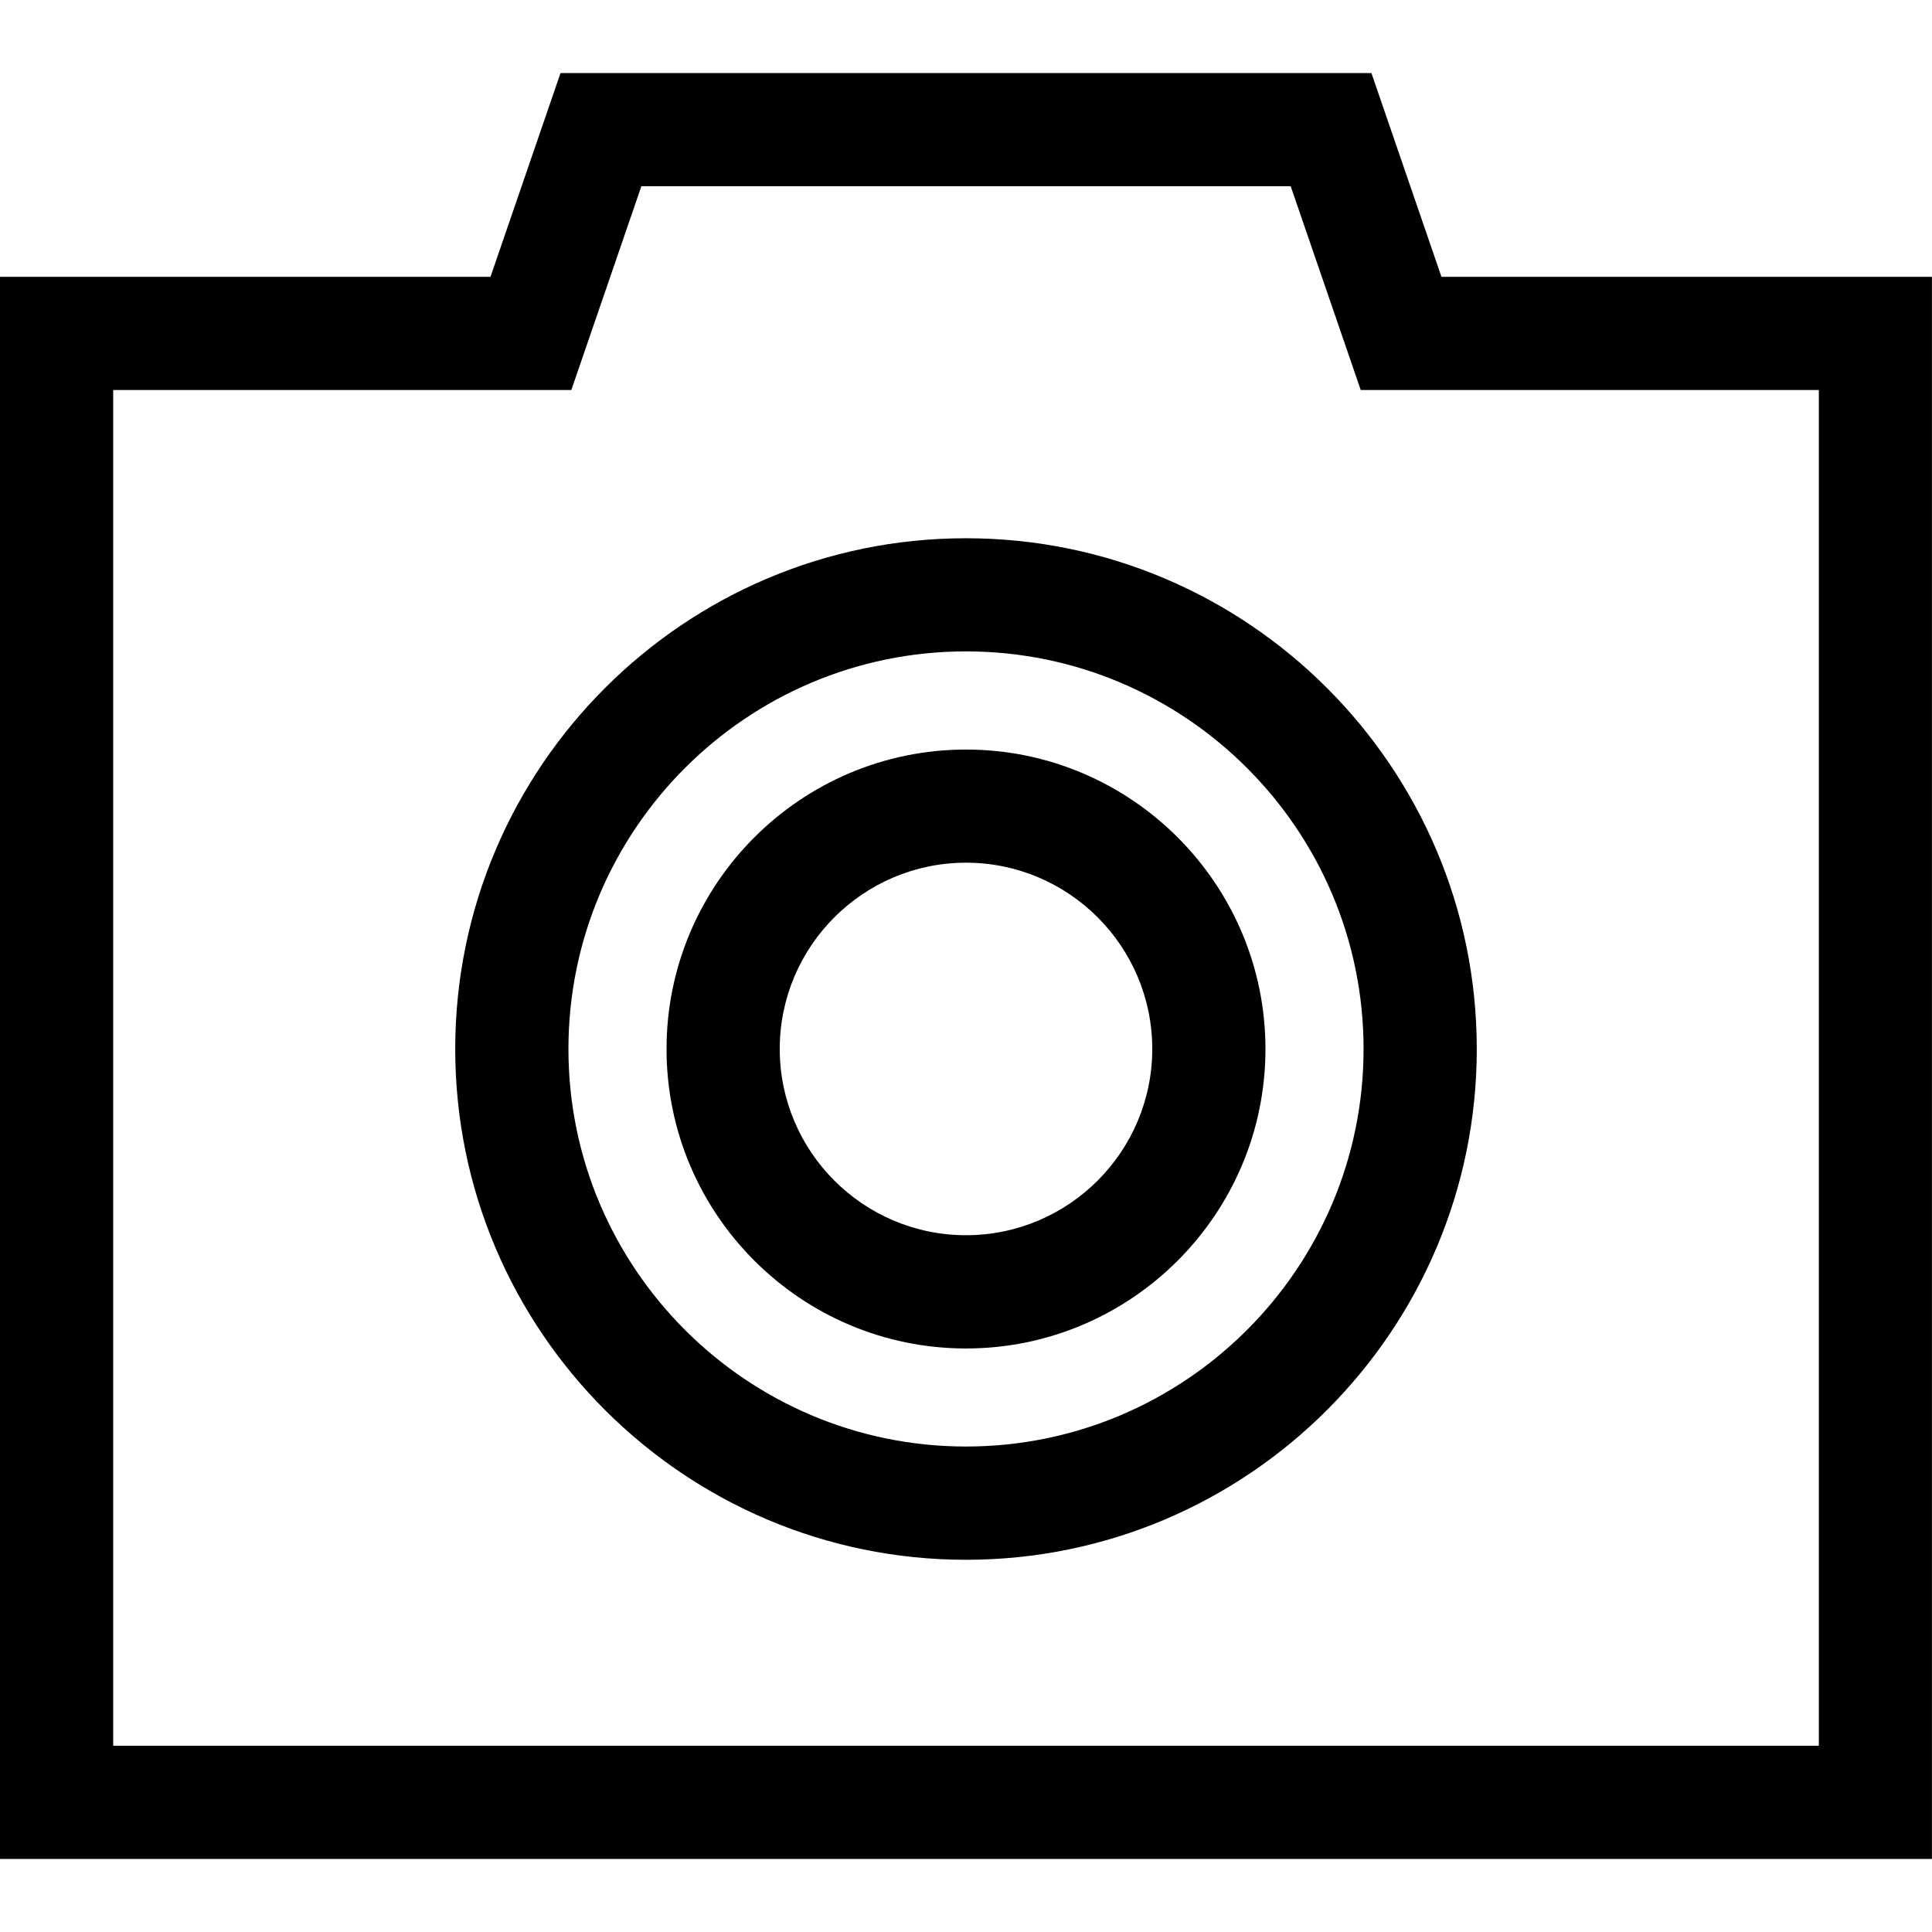 <!-- Generated by IcoMoon.io -->
<svg version="1.1" xmlns="http://www.w3.org/2000/svg" width="32" height="32" viewBox="0 0 32 32">
<title>camera</title>
<path d="M23.875 4.585l-1.16-3.375h-13.431l-1.16 3.375h-8.125v26.205h32v-26.205h-8.125zM30.125 28.915h-28.25v-22.455h7.588l1.16-3.375h10.755l1.16 3.375h7.588v22.455z"></path>
<path d="M16 8.915c-4.665 0-8.46 3.795-8.46 8.46s3.795 8.46 8.46 8.46 8.46-3.795 8.46-8.46c0-4.665-3.795-8.46-8.46-8.46zM16 23.959c-3.631 0-6.585-2.954-6.585-6.585s2.954-6.585 6.585-6.585c3.631 0 6.585 2.954 6.585 6.585s-2.954 6.585-6.585 6.585z"></path>
<path d="M16 12.415c-2.735 0-4.96 2.225-4.96 4.96s2.225 4.96 4.96 4.96c2.735 0 4.96-2.225 4.96-4.96s-2.225-4.96-4.96-4.96zM16 20.459c-1.701 0-3.085-1.384-3.085-3.085s1.384-3.085 3.085-3.085 3.085 1.384 3.085 3.085c0 1.701-1.384 3.085-3.085 3.085z"></path>
</svg>
